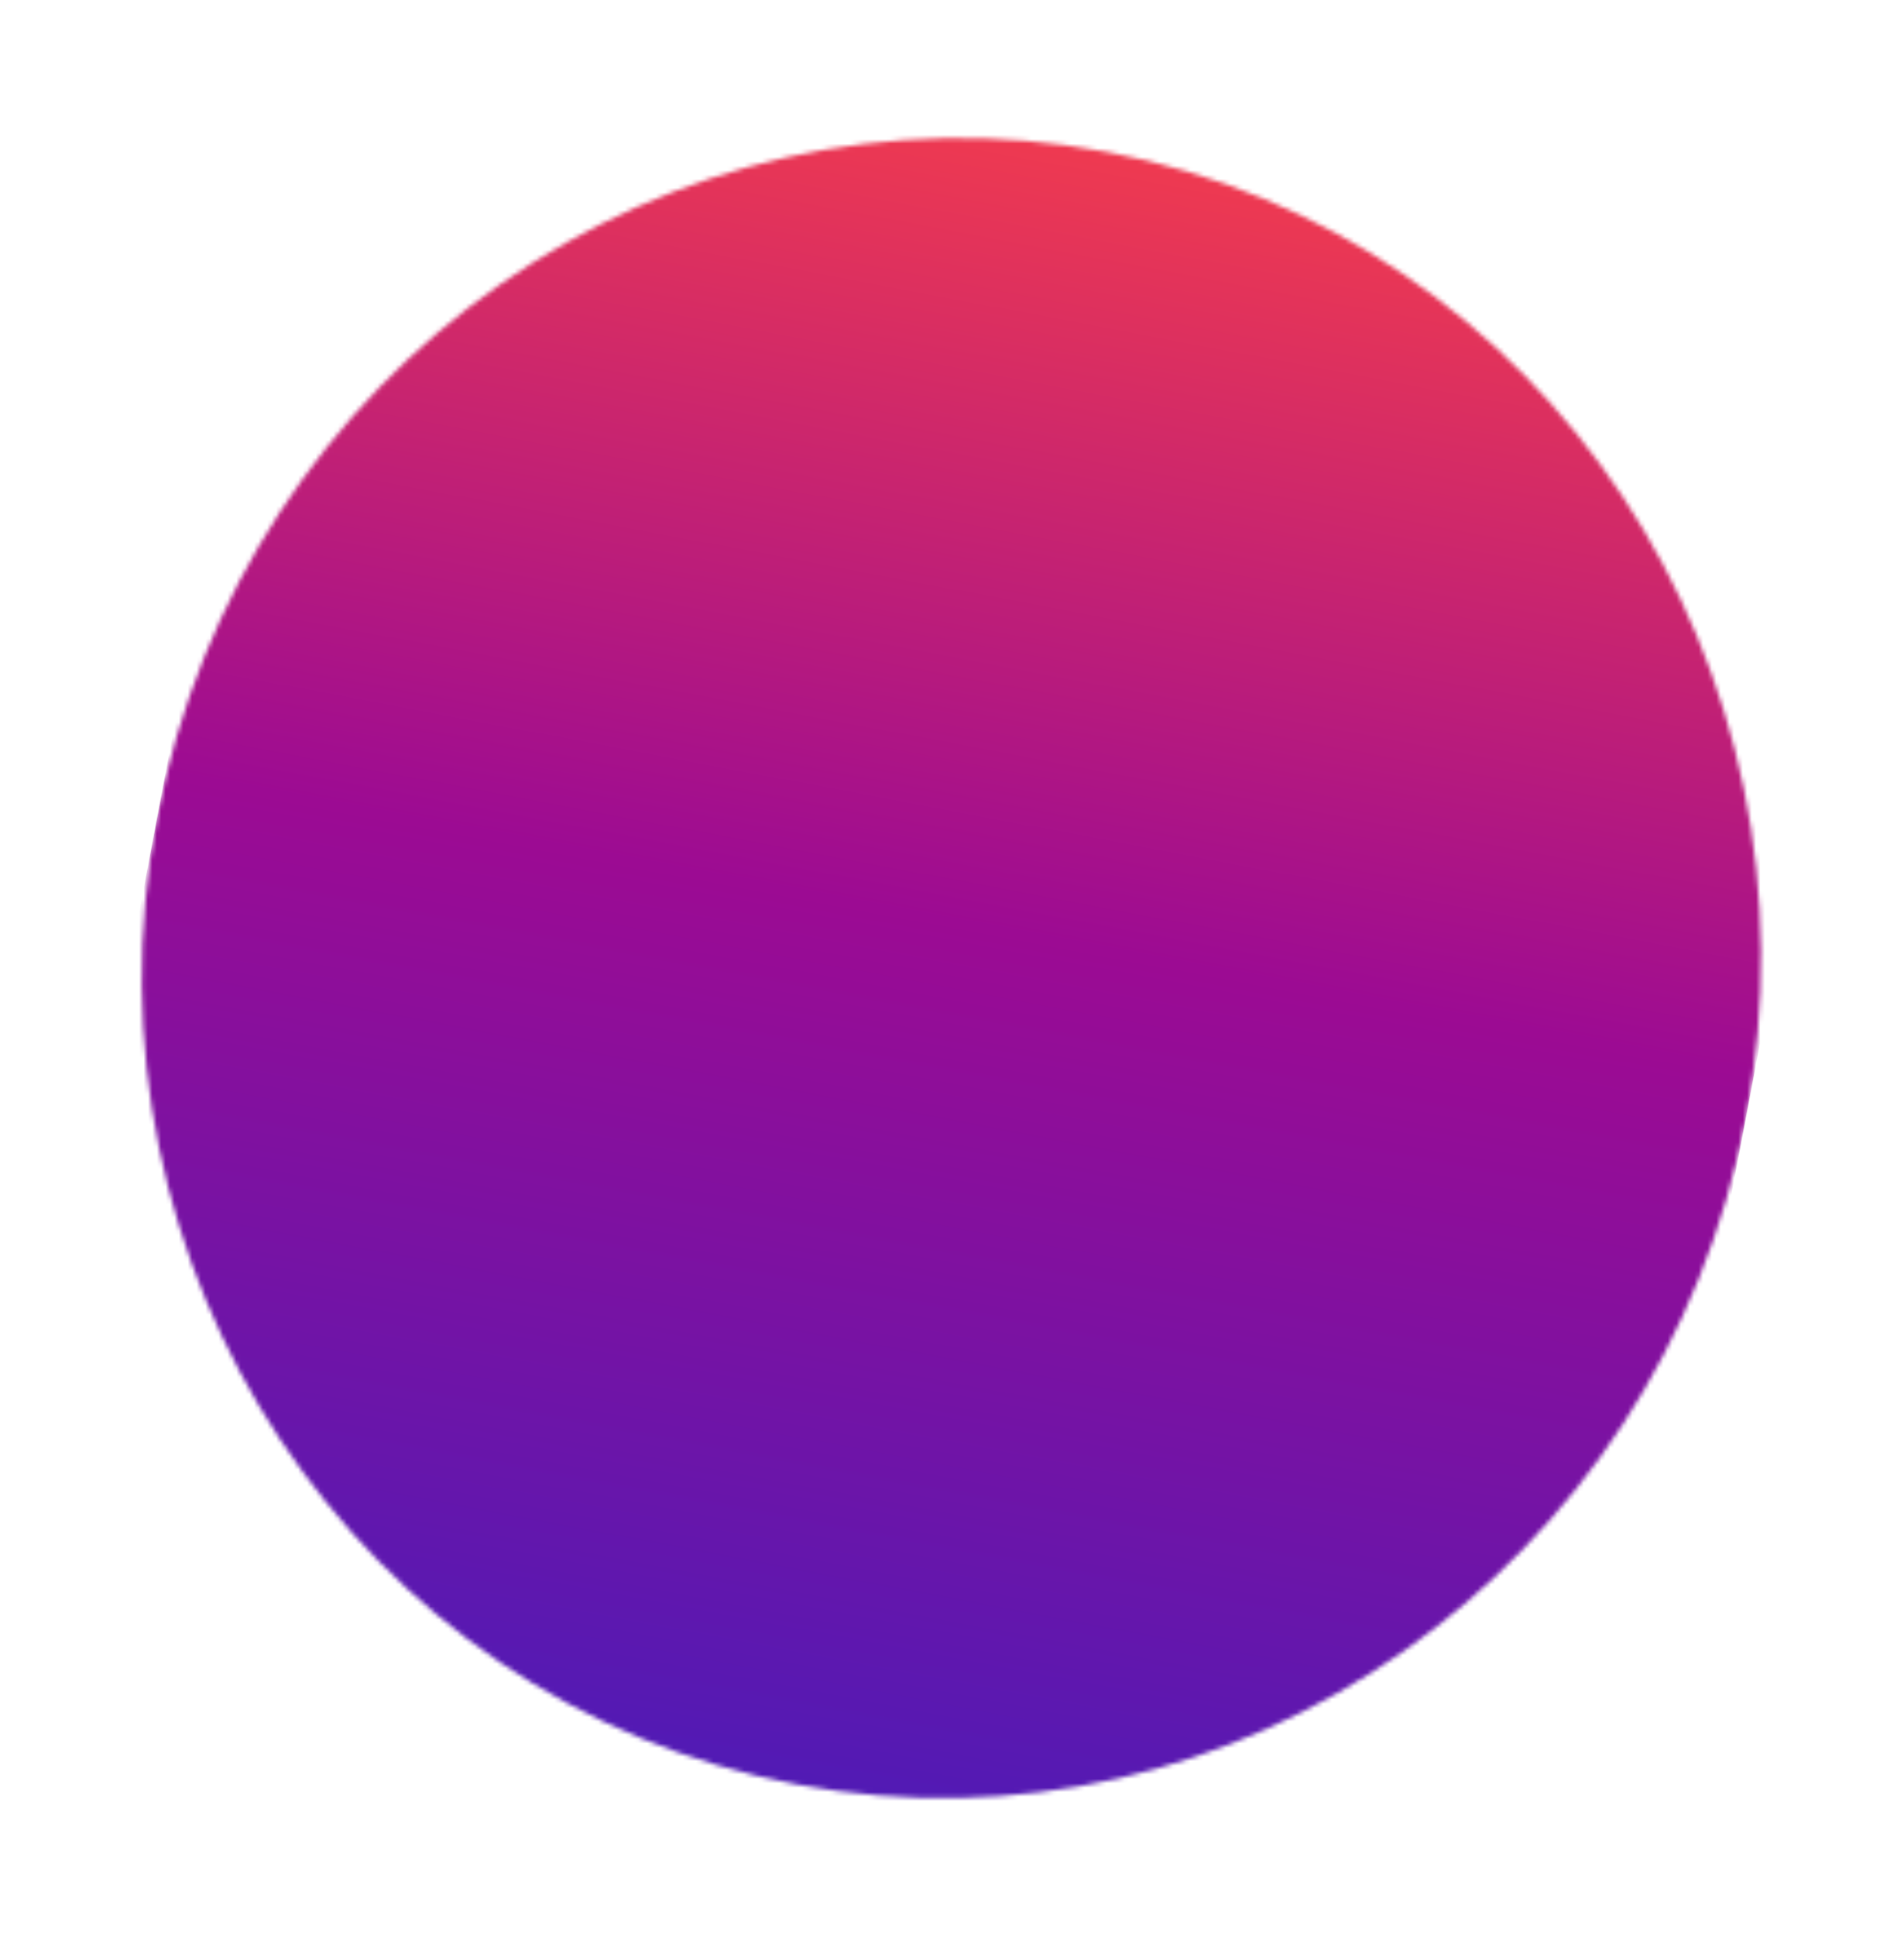 <svg width="431" height="438" viewBox="0 0 431 438" fill="none" xmlns="http://www.w3.org/2000/svg"><mask id="a" maskUnits="userSpaceOnUse" x="32" y="31" width="367" height="376"><ellipse rx="188" ry="183" transform="rotate(-79.245 239.981 -20.537) skewX(.083)" fill="#D9D9D9"/></mask><g mask="url(#a)"><path transform="rotate(-79.245 230.799 193.359) skewX(.083)" fill="url(#paint0_linear_1320_82)" d="M0 0h425.334v366H0z"/></g><defs><linearGradient id="paint0_linear_1320_82" x1="425.334" y1="183" x2="0" y2="183" gradientUnits="userSpaceOnUse"><stop stop-color="#FF4343"/><stop offset=".5" stop-color="#9C0B93"/><stop offset="1" stop-color="#4C1BB7"/></linearGradient></defs></svg>